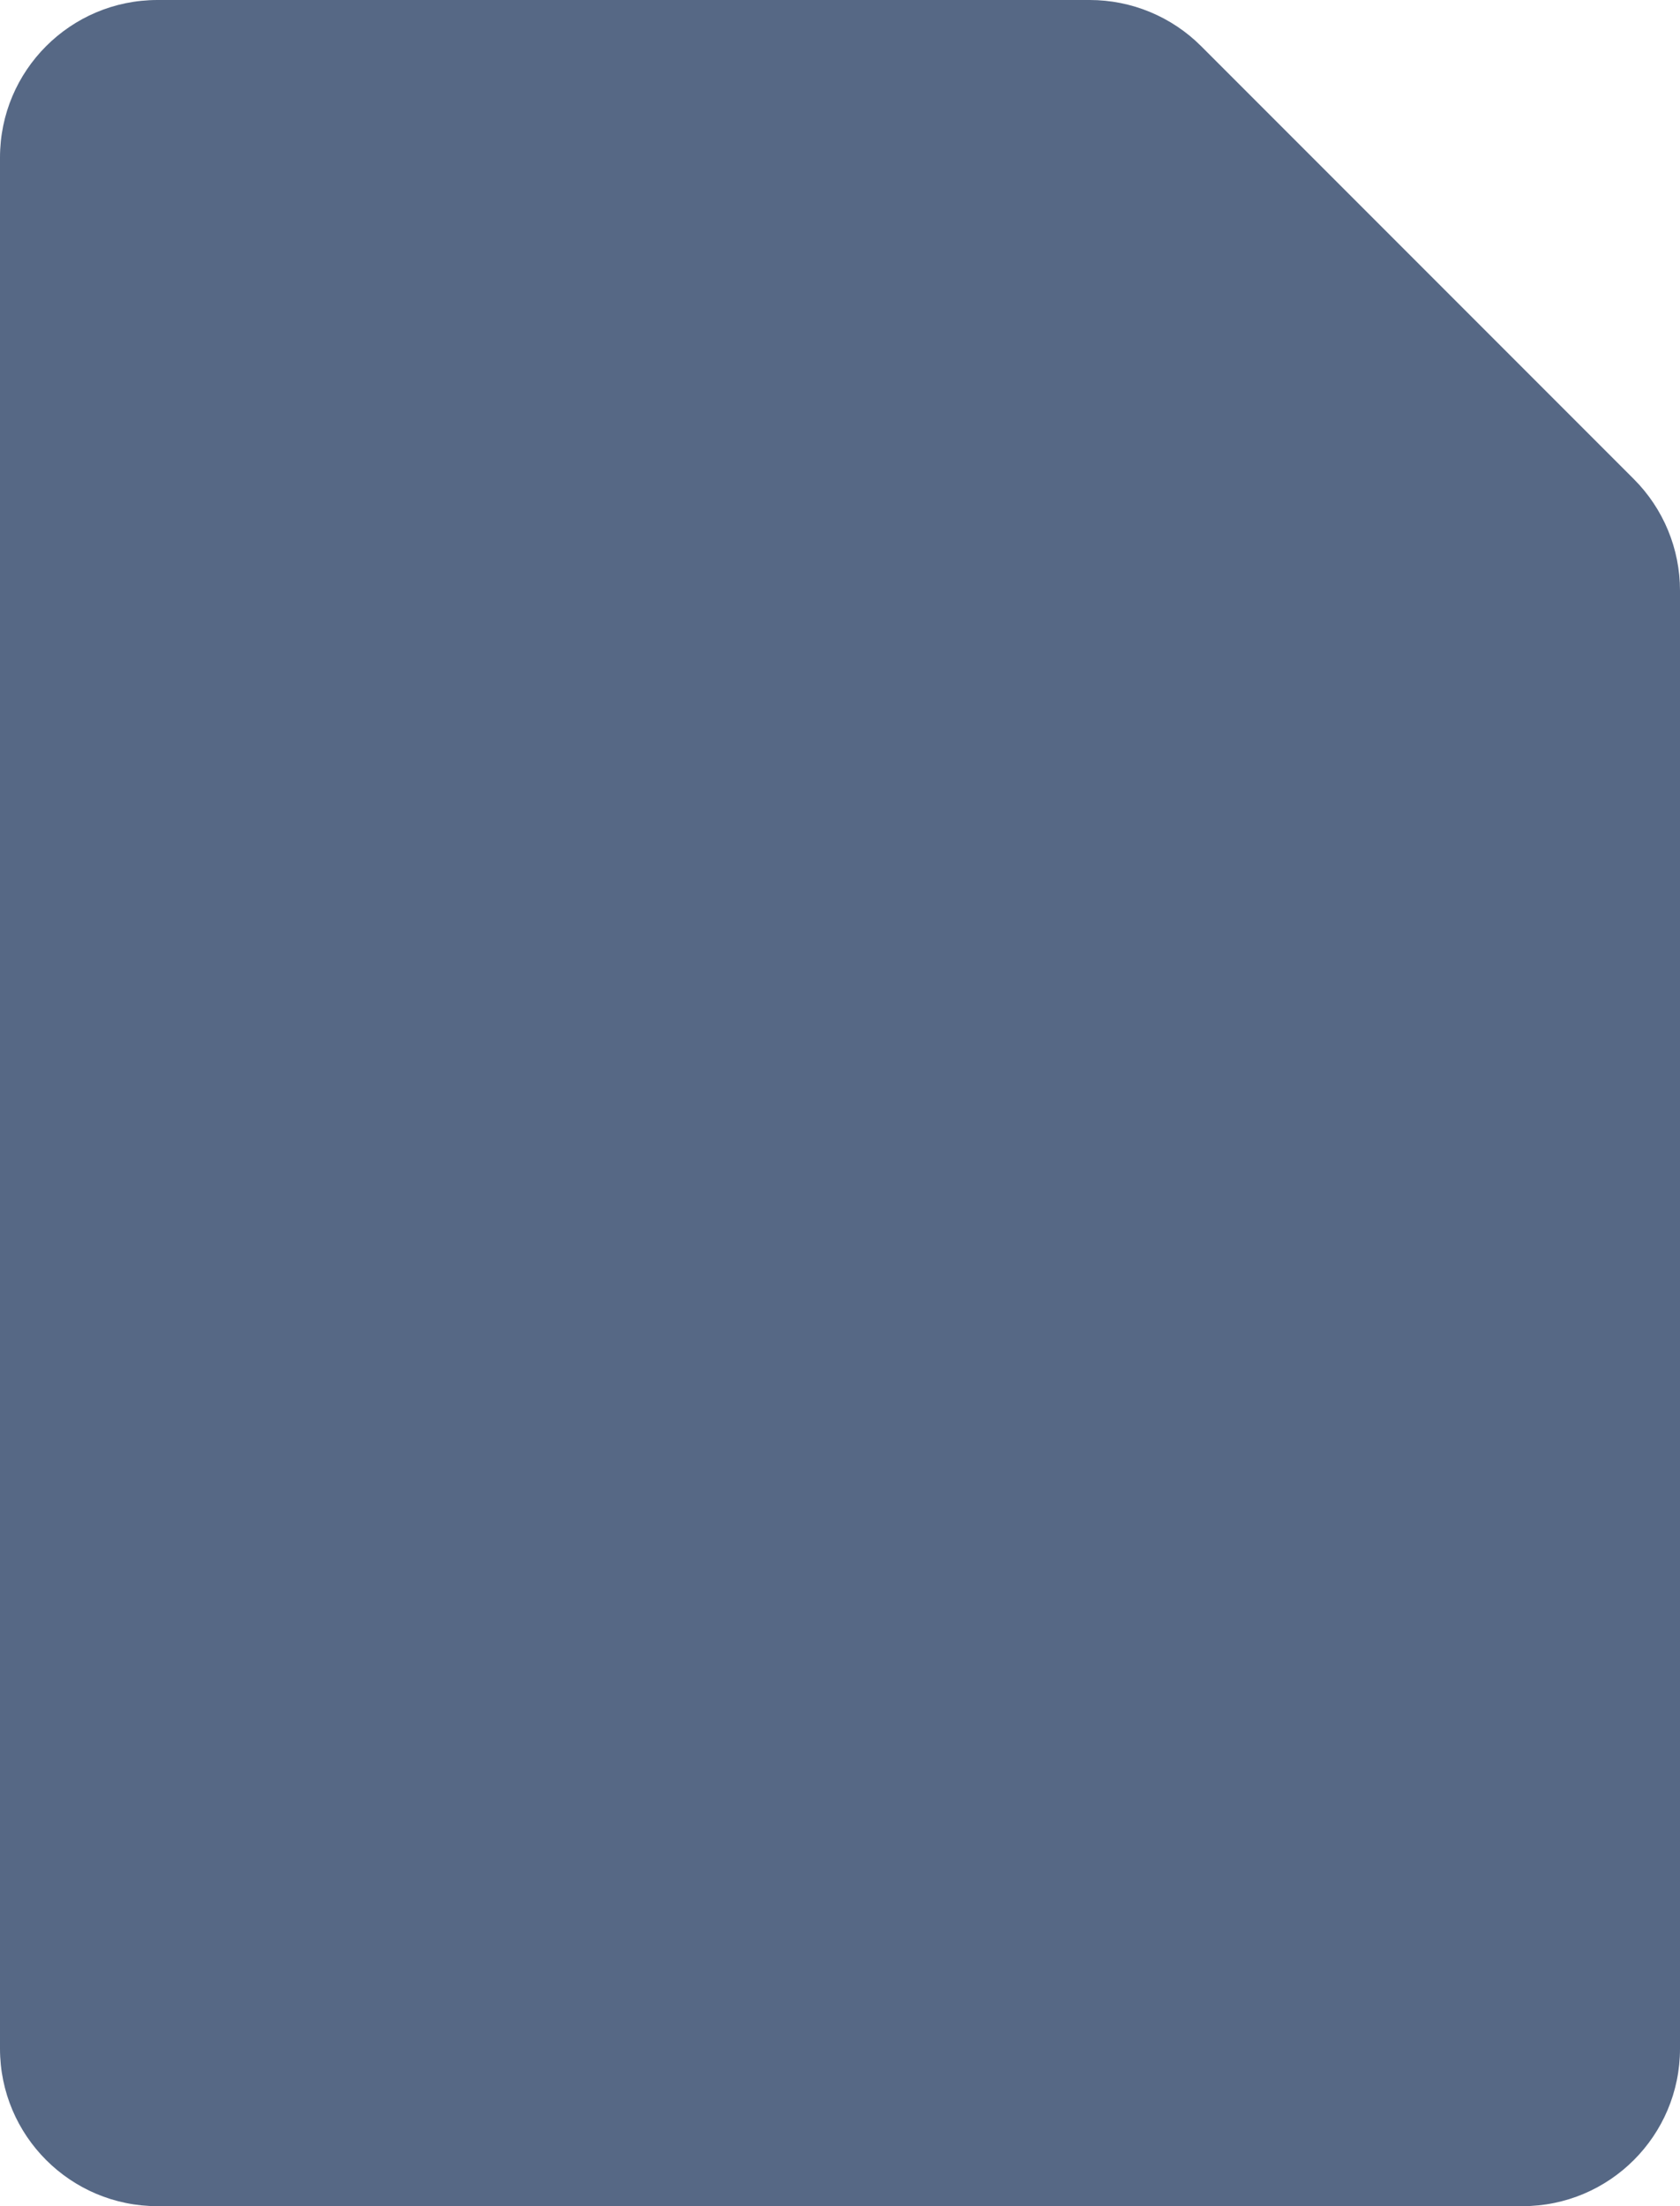 <svg width="32" height="42" viewBox="0 0 32 42" fill="none" xmlns="http://www.w3.org/2000/svg">
<path d="M32 39C32 40.657 30.657 42 29 42H3C1.343 42 0 40.657 0 39V3C0 1.343 1.343 0 3 0H20.757C21.553 0 22.316 0.316 22.879 0.879L31.121 9.121C31.684 9.684 32 10.447 32 11.243V39Z" fill="#566885"/>
</svg>
